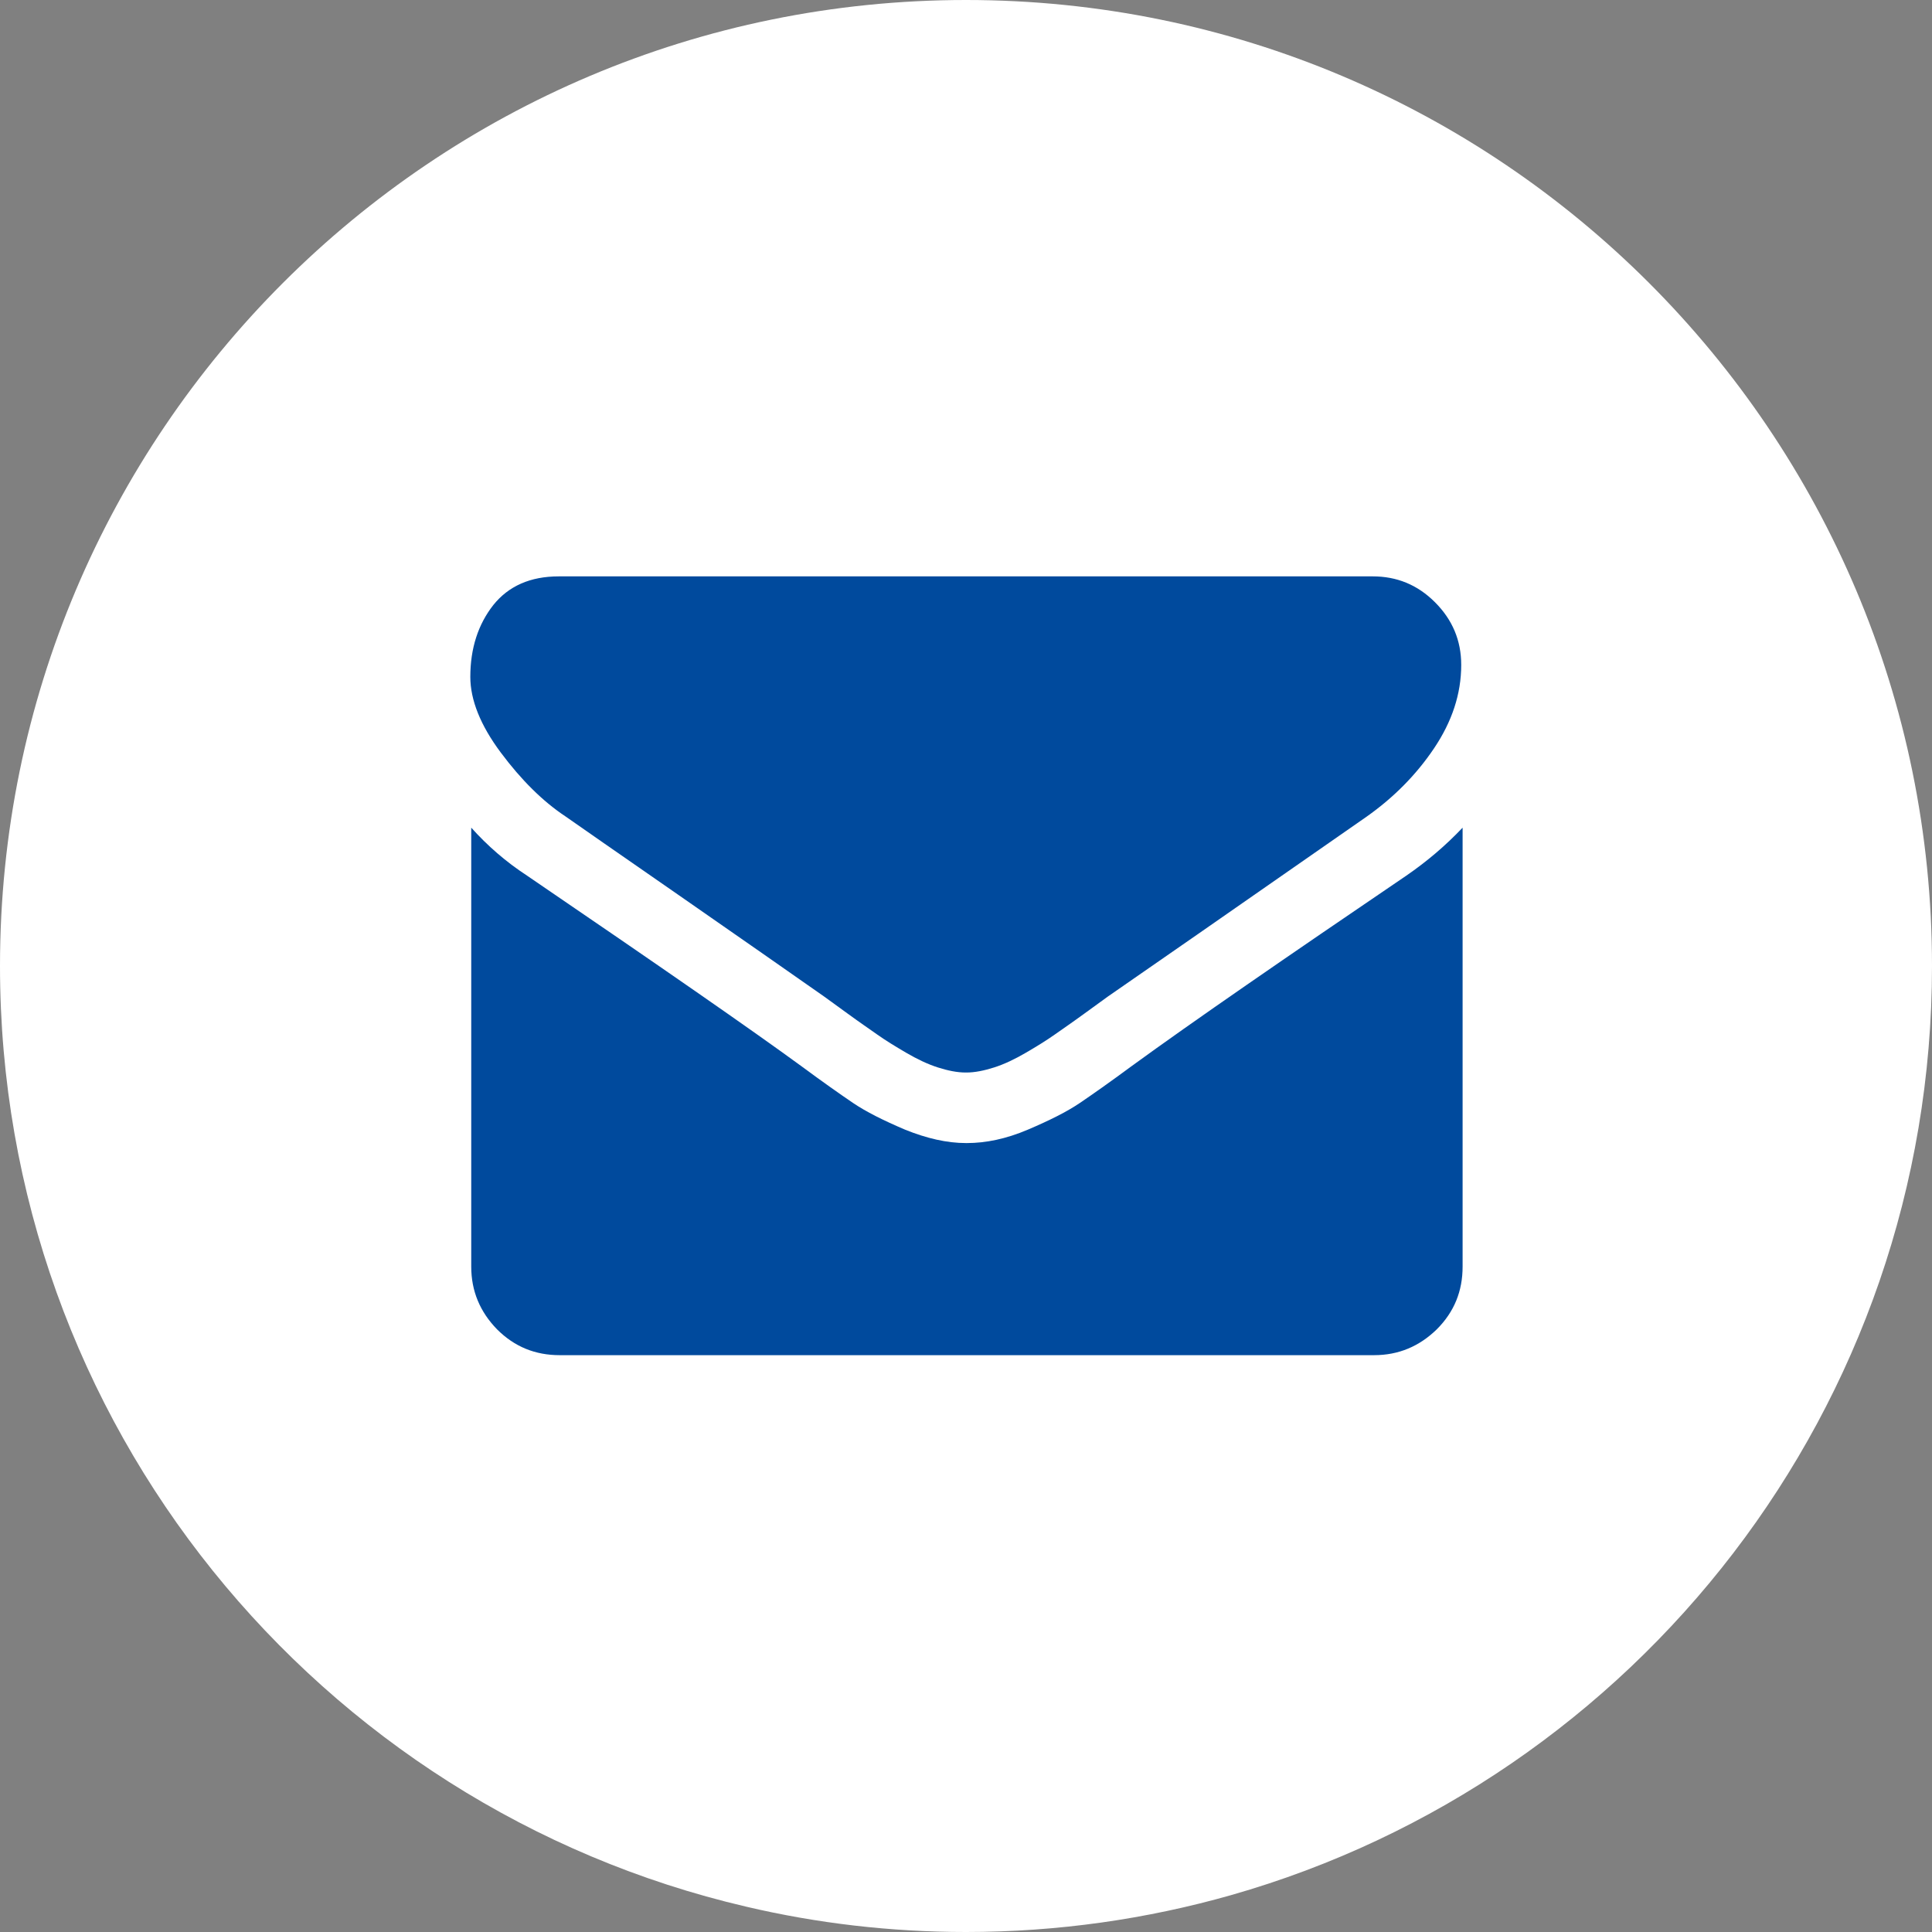 <?xml version="1.0" encoding="utf-8"?>
<!-- Generator: Adobe Illustrator 22.0.1, SVG Export Plug-In . SVG Version: 6.00 Build 0)  -->
<svg version="1.1" id="Слой_1" xmlns="http://www.w3.org/2000/svg" xmlns:xlink="http://www.w3.org/1999/xlink" x="0px" y="0px"
	 viewBox="0 0 419 419" style="enable-background:new 0 0 419 419;" xml:space="preserve">
<rect x="0" y="0" width="419" height="419" fill="#808080" stroke="none"/>
<style type="text/css">
	.st0{clip-path:url(#SVGID_2_);fill:#FFFFFF;}
	.st1{clip-path:url(#SVGID_4_);fill:#004A9D;}
	.st2{clip-path:url(#SVGID_6_);fill:#004A9D;}
</style>
<g>
	<g>
		<defs>
			<rect id="SVGID_1_" width="419" height="419"/>
		</defs>
		<clipPath id="SVGID_2_">
			<use xlink:href="#SVGID_1_"  style="overflow:visible;"/>
		</clipPath>
		<path class="st0" d="M419,209.5c0,95.8-64.2,176.5-152,201.5c-18.3,5.2-37.6,8-57.5,8c-16.4,0-32.4-1.9-47.7-5.5
			C69.1,391.9,0,308.8,0,209.5C0,93.8,93.8,0,209.5,0S419,93.8,419,209.5"/>
	</g>
	<g>
		<defs>
			<rect id="SVGID_3_" width="419" height="419"/>
		</defs>
		<clipPath id="SVGID_4_">
			<use xlink:href="#SVGID_3_"  style="overflow:visible;"/>
		</clipPath>
		<path class="st1" d="M122.7,177.1c2.7,1.9,10.9,7.6,24.6,17.1c13.7,9.5,24.1,16.8,31.4,21.9c0.8,0.6,2.5,1.8,5.1,3.7
			s4.8,3.4,6.5,4.6c1.7,1.2,3.8,2.5,6.2,3.9s4.7,2.5,6.9,3.2s4.2,1.1,6,1.1h0.1h0.1c1.8,0,3.8-0.4,6-1.1c2.2-0.7,4.5-1.8,6.9-3.2
			s4.5-2.7,6.2-3.9s3.9-2.7,6.5-4.6c2.6-1.9,4.3-3.1,5.1-3.7c7.4-5.1,26.1-18.1,56.1-39c5.8-4.1,10.7-9,14.6-14.8s5.9-11.8,5.9-18.1
			c0-5.3-1.9-9.8-5.7-13.6c-3.8-3.8-8.3-5.6-13.5-5.6H121.2c-6.2,0-10.9,2.1-14.2,6.2c-3.3,4.2-5,9.4-5,15.6c0,5,2.2,10.5,6.6,16.4
			C113,169.1,117.7,173.8,122.7,177.1"/>
	</g>
	<g>
		<defs>
			<rect id="SVGID_5_" width="419" height="419"/>
		</defs>
		<clipPath id="SVGID_6_">
			<use xlink:href="#SVGID_5_"  style="overflow:visible;"/>
		</clipPath>
		<path class="st2" d="M305,189.9c-26.2,17.8-46.1,31.5-59.7,41.4c-4.6,3.4-8.3,6-11.1,7.9s-6.6,3.8-11.3,5.8s-9.1,2.9-13.2,2.9
			h-0.1h-0.1c-4.1,0-8.5-1-13.2-2.9c-4.7-2-8.5-3.9-11.3-5.8c-2.8-1.9-6.5-4.5-11.1-7.9c-10.8-7.9-30.7-21.7-59.6-41.4
			c-4.6-3-8.6-6.5-12.1-10.4v95.2c0,5.3,1.9,9.8,5.6,13.6c3.8,3.8,8.3,5.6,13.6,5.6H298c5.3,0,9.8-1.9,13.6-5.6
			c3.8-3.8,5.6-8.3,5.6-13.6v-95.2C313.5,183.4,309.5,186.8,305,189.9"/>
	</g>
</g>
</svg>
